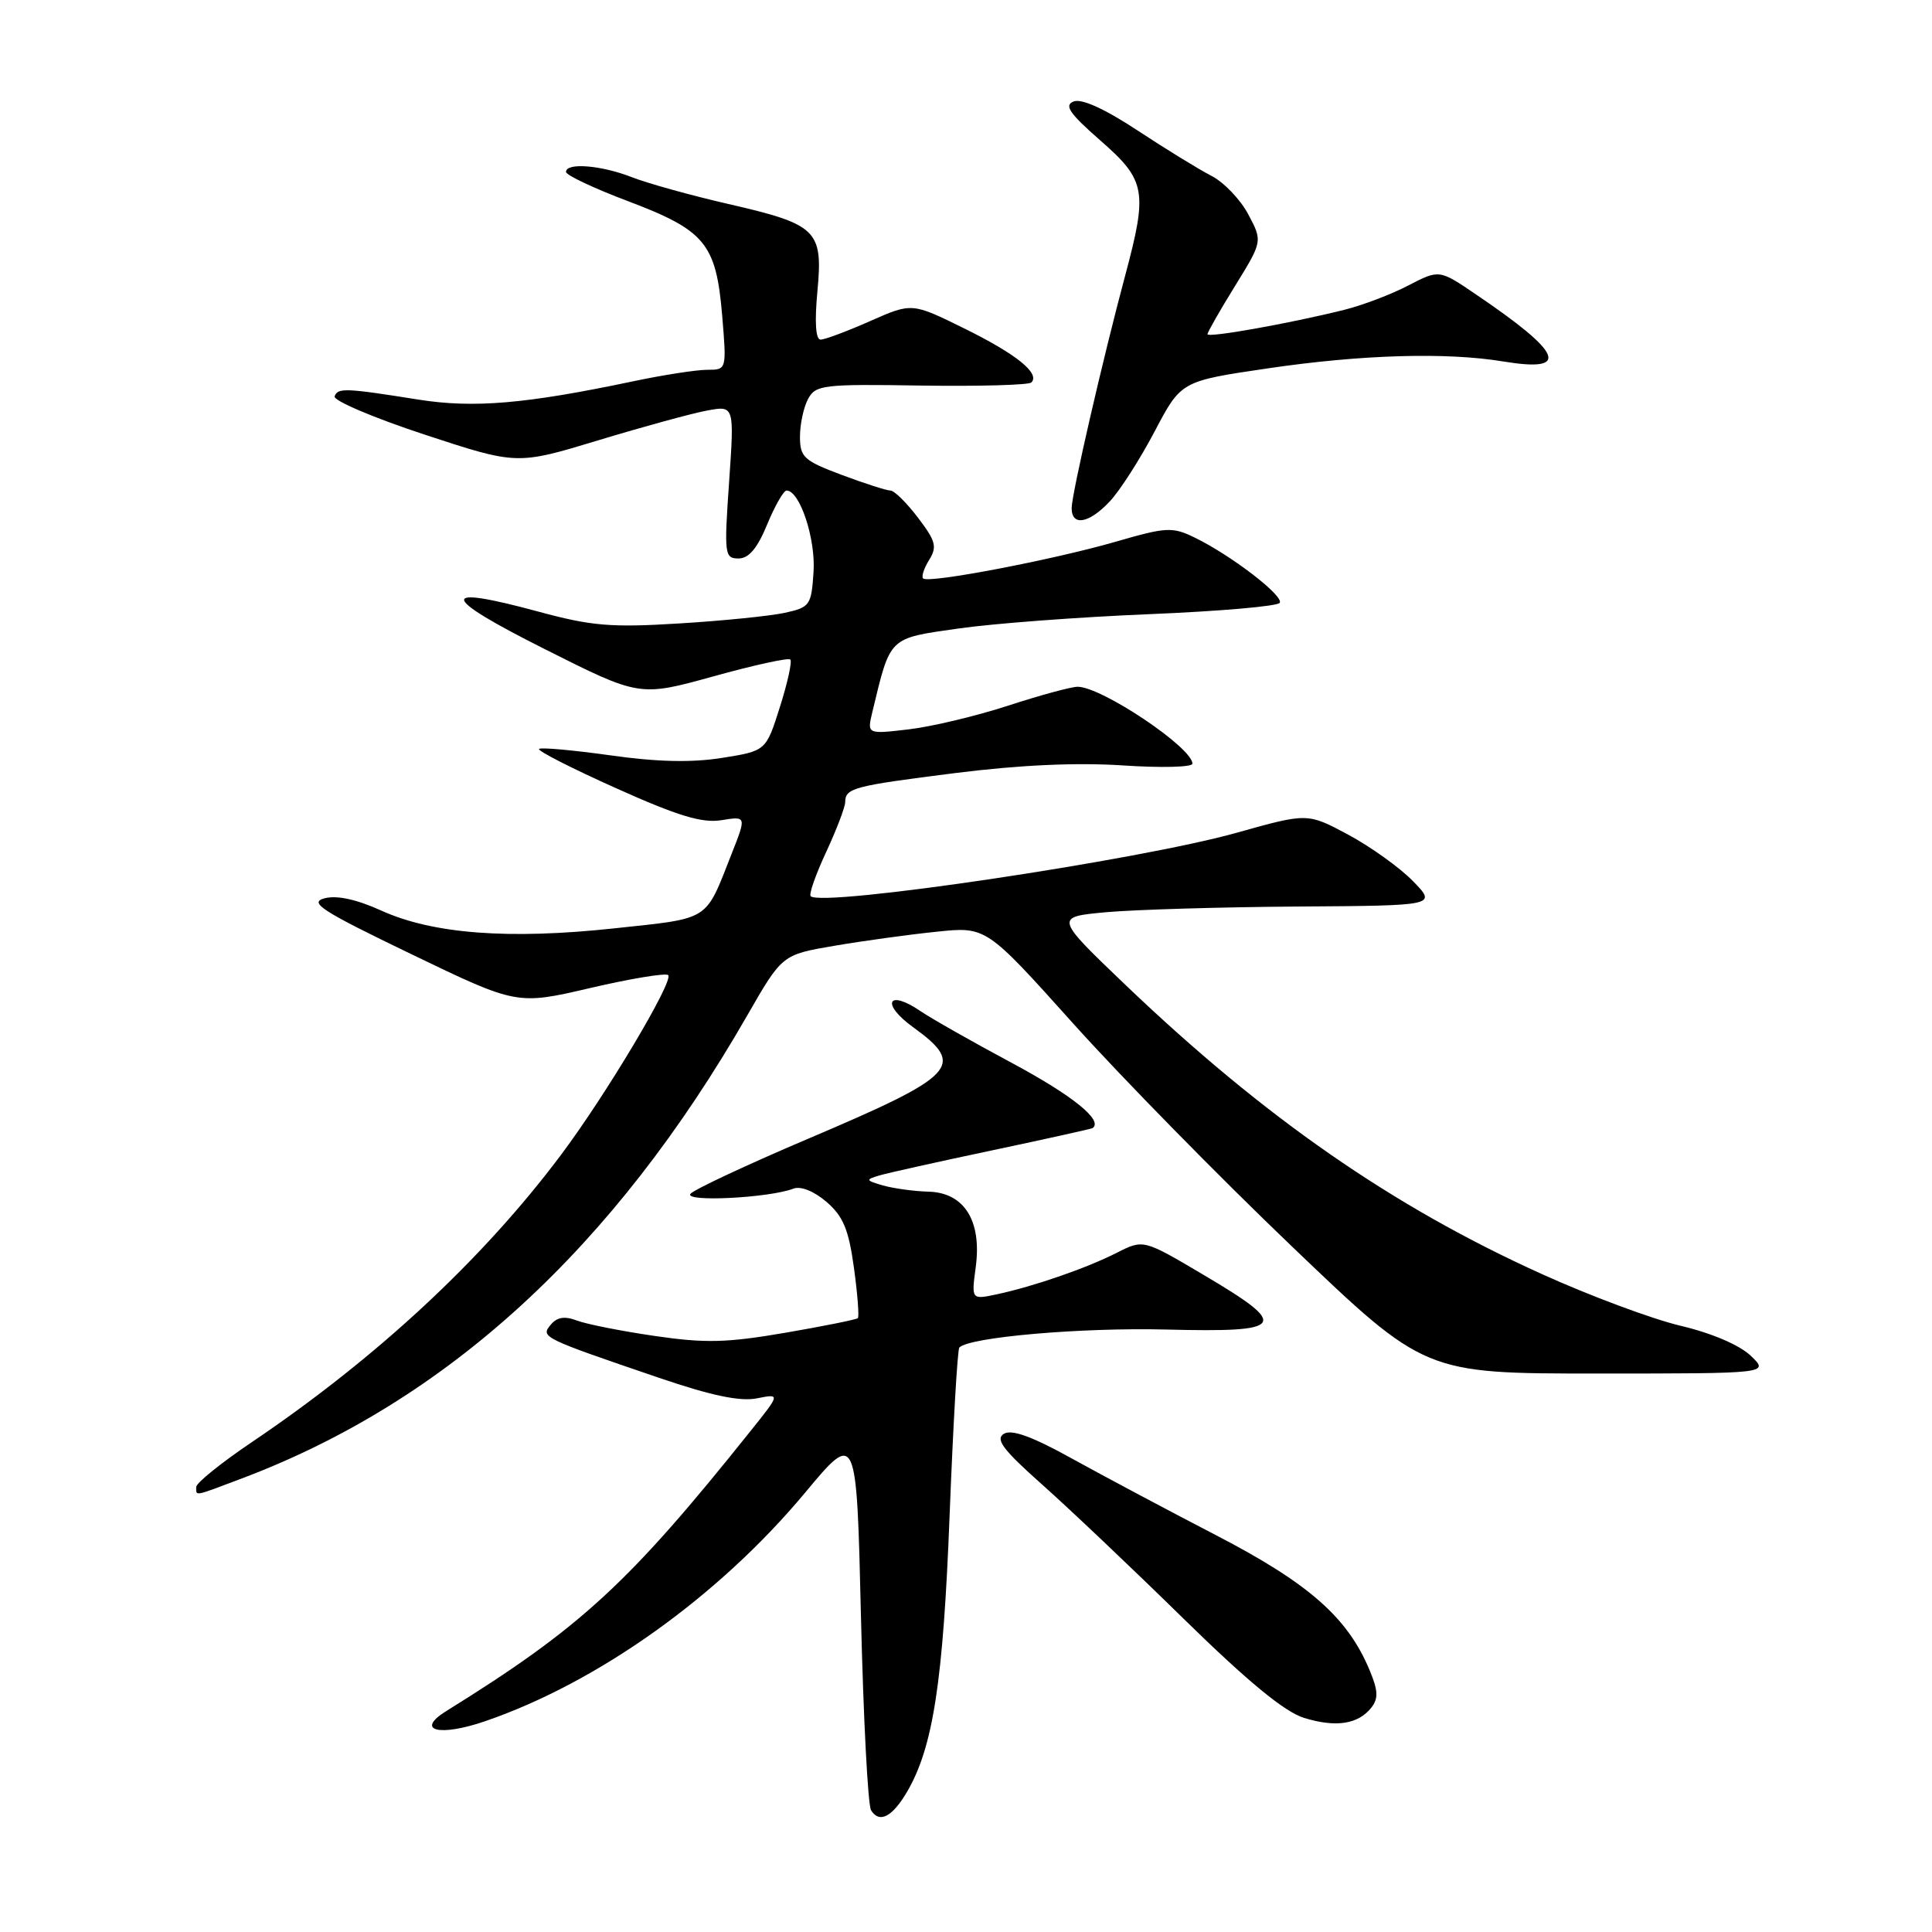 <?xml version="1.0" encoding="UTF-8" standalone="no"?>
<!DOCTYPE svg PUBLIC "-//W3C//DTD SVG 1.1//EN" "http://www.w3.org/Graphics/SVG/1.1/DTD/svg11.dtd" >
<svg xmlns="http://www.w3.org/2000/svg" xmlns:xlink="http://www.w3.org/1999/xlink" version="1.1" viewBox="0 0 256 256">
 <g >
 <path fill="currentColor"
d=" M 120.21 237.39 C 123.64 231.50 124.98 222.80 125.83 200.74 C 126.30 188.78 126.87 178.79 127.12 178.55 C 128.49 177.17 143.26 175.89 154.50 176.17 C 170.41 176.57 170.99 175.73 159.50 168.94 C 151.51 164.21 151.51 164.21 148.00 165.99 C 143.97 168.04 137.03 170.44 132.10 171.50 C 128.71 172.22 128.71 172.22 129.29 167.90 C 130.11 161.76 127.78 158.03 123.03 157.90 C 121.09 157.85 118.38 157.47 117.00 157.08 C 114.70 156.41 114.66 156.31 116.50 155.76 C 117.60 155.43 124.35 153.93 131.50 152.42 C 138.65 150.91 144.62 149.58 144.77 149.48 C 146.22 148.47 142.16 145.19 134.16 140.89 C 128.85 138.05 123.38 134.94 122.00 134.00 C 117.64 131.01 116.67 132.98 120.98 136.10 C 128.05 141.22 126.85 142.49 107.01 150.92 C 99.04 154.31 92.07 157.57 91.51 158.17 C 90.45 159.31 101.87 158.75 105.14 157.50 C 106.10 157.13 107.87 157.84 109.52 159.26 C 111.73 161.17 112.45 162.90 113.15 167.98 C 113.63 171.47 113.86 174.47 113.67 174.66 C 113.48 174.85 109.15 175.72 104.04 176.60 C 96.30 177.93 93.43 178.00 86.75 177.02 C 82.35 176.38 77.71 175.46 76.45 174.98 C 74.82 174.36 73.81 174.52 72.97 175.54 C 71.60 177.18 71.82 177.28 87.33 182.57 C 94.25 184.93 98.08 185.73 100.28 185.29 C 103.41 184.67 103.41 184.67 99.48 189.58 C 83.32 209.81 76.99 215.64 59.14 226.72 C 54.95 229.32 58.20 230.17 64.31 228.06 C 79.28 222.91 95.23 211.52 106.67 197.80 C 113.50 189.60 113.50 189.60 114.08 214.12 C 114.40 227.61 115.00 239.20 115.42 239.87 C 116.52 241.65 118.23 240.77 120.21 237.39 Z  M 181.71 226.27 C 182.66 225.06 182.61 224.01 181.48 221.31 C 178.57 214.32 173.42 209.80 161.20 203.46 C 154.77 200.13 146.12 195.52 141.99 193.24 C 136.72 190.32 134.04 189.36 133.01 189.99 C 131.86 190.71 132.91 192.11 138.02 196.65 C 141.59 199.82 150.03 207.82 156.79 214.45 C 165.36 222.84 170.21 226.83 172.79 227.63 C 177.02 228.93 179.96 228.48 181.71 226.27 Z  M 32.00 195.92 C 59.21 185.66 81.30 165.42 99.02 134.54 C 103.64 126.50 103.64 126.50 110.57 125.32 C 114.38 124.67 120.46 123.83 124.09 123.46 C 130.67 122.77 130.67 122.77 142.22 135.64 C 148.57 142.71 161.64 156.04 171.28 165.25 C 188.79 182.00 188.79 182.00 211.62 182.00 C 234.45 182.00 234.45 182.00 231.98 179.64 C 230.49 178.22 226.77 176.63 222.64 175.66 C 218.87 174.76 210.60 171.68 204.26 168.80 C 184.48 159.85 167.55 148.09 149.25 130.62 C 139.71 121.50 139.71 121.50 146.60 120.87 C 150.40 120.53 161.80 120.19 171.95 120.12 C 190.39 120.00 190.39 120.00 187.22 116.75 C 185.48 114.96 181.62 112.20 178.65 110.60 C 173.25 107.71 173.25 107.71 163.88 110.34 C 150.93 113.98 108.90 120.24 107.42 118.75 C 107.16 118.50 108.09 115.86 109.47 112.90 C 110.85 109.93 111.98 106.96 111.99 106.31 C 112.01 104.41 113.01 104.15 126.61 102.43 C 135.13 101.36 142.63 101.02 148.75 101.42 C 153.84 101.76 158.00 101.66 158.00 101.19 C 158.00 99.06 145.97 91.00 142.79 91.00 C 141.95 91.00 137.82 92.12 133.62 93.49 C 129.42 94.86 123.49 96.28 120.44 96.64 C 114.89 97.29 114.89 97.29 115.58 94.39 C 118.02 84.27 117.66 84.62 127.00 83.28 C 131.68 82.61 143.05 81.76 152.29 81.38 C 161.52 81.00 169.30 80.33 169.57 79.88 C 170.14 78.96 163.12 73.57 158.30 71.23 C 155.34 69.79 154.56 69.83 147.80 71.79 C 139.49 74.19 123.00 77.34 122.32 76.65 C 122.07 76.40 122.43 75.29 123.12 74.19 C 124.20 72.45 123.99 71.68 121.63 68.59 C 120.13 66.61 118.49 65.00 117.99 65.00 C 117.49 65.00 114.58 64.07 111.54 62.93 C 106.52 61.05 106.00 60.58 106.00 57.86 C 106.00 56.22 106.48 53.97 107.07 52.87 C 108.07 51.00 109.05 50.88 122.09 51.09 C 129.76 51.20 136.31 51.02 136.66 50.68 C 137.85 49.48 134.67 46.92 127.77 43.52 C 120.83 40.10 120.83 40.10 115.29 42.55 C 112.24 43.90 109.29 45.00 108.73 45.00 C 108.08 45.00 107.93 42.68 108.31 38.61 C 109.07 30.49 108.30 29.74 96.47 27.02 C 91.54 25.89 85.80 24.29 83.73 23.48 C 79.67 21.89 75.00 21.51 75.00 22.78 C 75.00 23.21 78.71 24.96 83.25 26.67 C 93.44 30.53 94.89 32.28 95.69 41.79 C 96.29 49.00 96.29 49.00 93.71 49.00 C 92.29 49.00 87.84 49.69 83.82 50.54 C 69.67 53.52 62.77 54.11 55.45 52.95 C 45.73 51.40 44.75 51.37 44.34 52.52 C 44.15 53.08 49.50 55.36 56.24 57.58 C 68.50 61.61 68.50 61.61 79.25 58.35 C 85.16 56.56 91.64 54.78 93.65 54.41 C 97.31 53.72 97.31 53.72 96.61 63.86 C 95.94 73.48 96.01 74.00 97.86 74.00 C 99.22 74.00 100.35 72.66 101.65 69.50 C 102.67 67.03 103.83 65.01 104.22 65.00 C 105.97 64.99 108.09 71.37 107.80 75.77 C 107.51 80.20 107.33 80.47 104.00 81.20 C 102.08 81.62 95.78 82.26 90.00 82.61 C 80.96 83.17 78.36 82.95 71.33 81.04 C 57.97 77.42 58.22 78.99 72.12 85.98 C 84.74 92.33 84.74 92.33 94.50 89.63 C 99.86 88.14 104.46 87.13 104.72 87.39 C 104.98 87.64 104.36 90.47 103.34 93.68 C 101.50 99.50 101.50 99.50 95.65 100.43 C 91.60 101.07 87.03 100.96 80.83 100.08 C 75.89 99.39 71.66 99.01 71.43 99.24 C 71.19 99.48 75.78 101.82 81.63 104.44 C 89.84 108.13 93.03 109.09 95.59 108.68 C 98.92 108.14 98.92 108.14 96.91 113.22 C 93.39 122.16 94.22 121.63 81.41 123.01 C 67.40 124.52 57.34 123.75 50.53 120.66 C 47.24 119.17 44.64 118.60 43.00 119.03 C 40.88 119.59 42.61 120.70 54.50 126.43 C 68.50 133.18 68.50 133.18 78.24 130.91 C 83.60 129.66 88.23 128.90 88.54 129.21 C 89.30 129.97 80.31 145.06 74.34 153.02 C 63.98 166.85 49.91 179.93 33.37 191.09 C 29.32 193.82 26.00 196.50 26.00 197.03 C 26.00 198.27 25.59 198.34 32.00 195.92 Z  M 147.06 66.43 C 148.39 65.02 151.05 60.86 152.99 57.18 C 156.50 50.50 156.50 50.50 168.00 48.81 C 180.38 46.98 191.68 46.65 199.21 47.90 C 208.14 49.37 207.11 46.83 195.60 39.03 C 190.71 35.70 190.71 35.70 186.60 37.83 C 184.35 39.01 180.52 40.46 178.10 41.06 C 170.82 42.87 160.00 44.80 160.00 44.28 C 160.00 44.02 161.64 41.14 163.65 37.89 C 167.30 31.97 167.30 31.97 165.40 28.40 C 164.36 26.43 162.15 24.13 160.50 23.29 C 158.85 22.44 154.45 19.74 150.72 17.28 C 146.41 14.44 143.34 13.04 142.28 13.44 C 140.96 13.95 141.68 15.00 145.81 18.62 C 151.83 23.88 152.09 25.31 149.11 36.44 C 146.14 47.50 142.00 65.49 142.00 67.33 C 142.00 69.78 144.31 69.37 147.06 66.43 Z "/>
</g>
</svg>